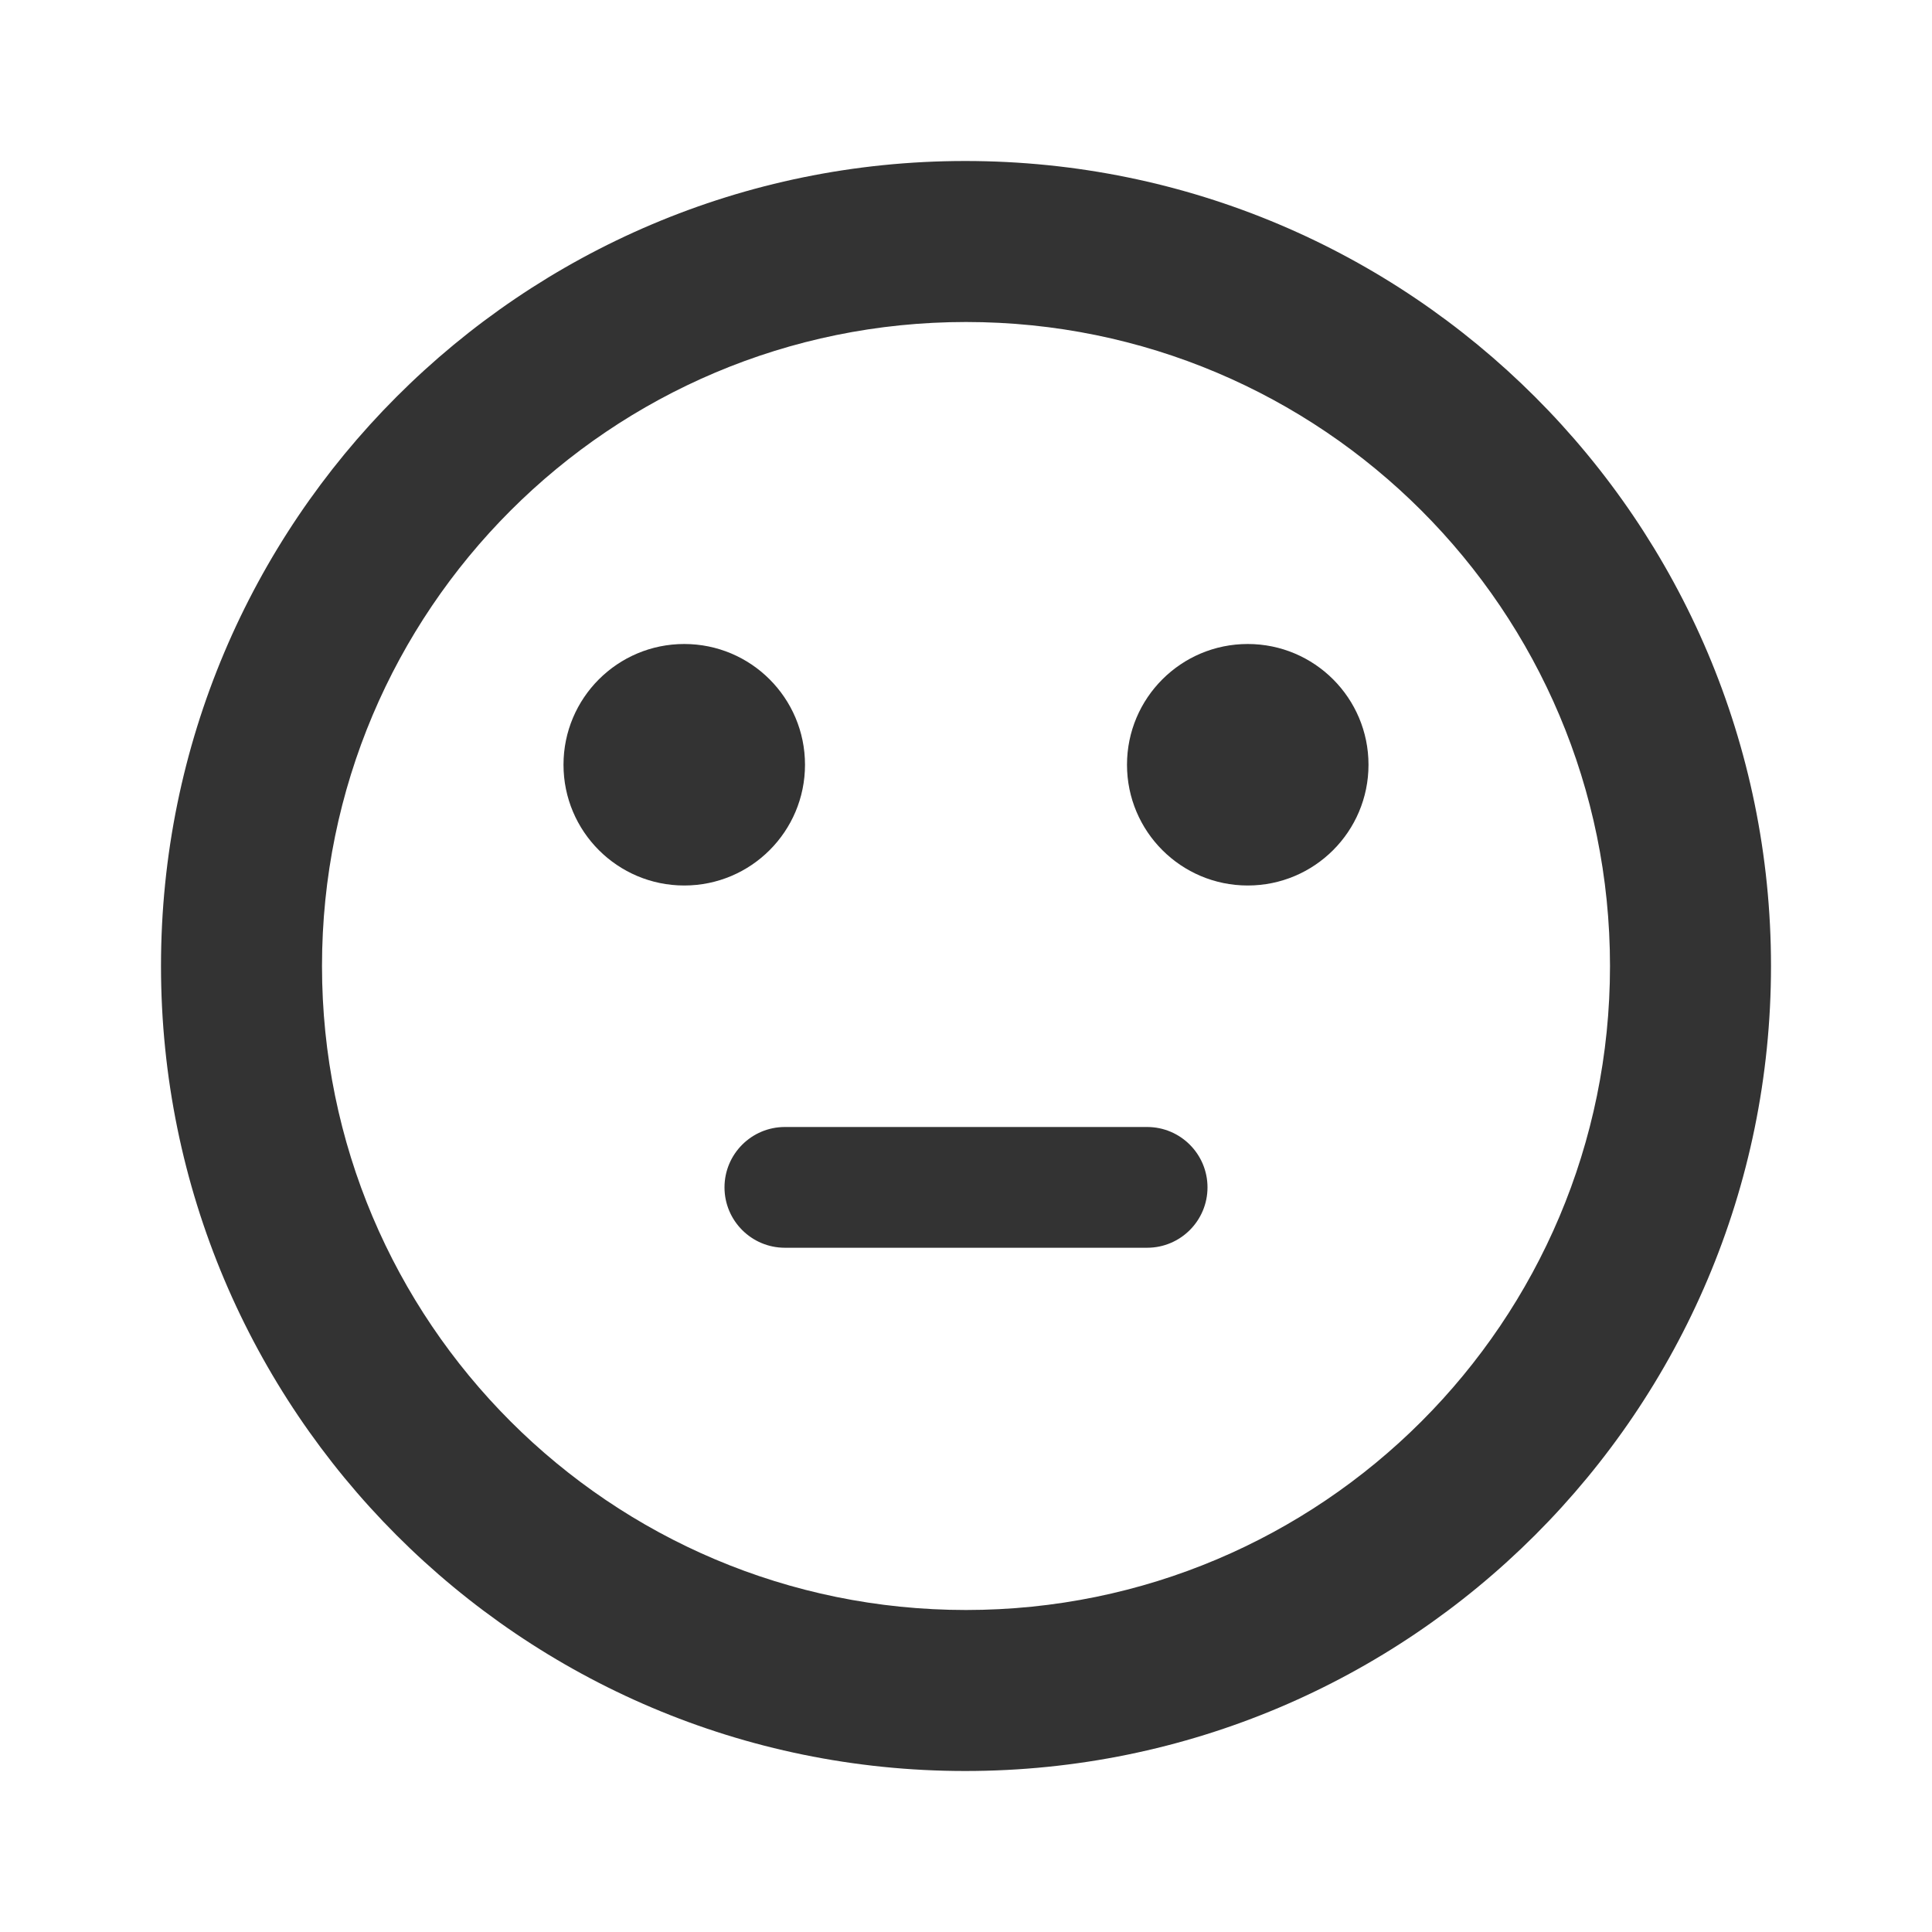 <svg width="48" height="48" viewBox="0 0 48 48" fill="none" xmlns="http://www.w3.org/2000/svg">
<path d="M17 22C18.657 22 20 20.657 20 19C20 17.343 18.657 16 17 16C15.343 16 14 17.343 14 19C14 20.657 15.343 22 17 22Z" fill="#333333"/>
<path d="M34 19C34 20.657 32.657 22 31 22C29.343 22 28 20.657 28 19C28 17.343 29.343 16 31 16C32.657 16 34 17.343 34 19Z" fill="#333333"/>
<path d="M28.5 31C29.328 31 30 30.328 30 29.5C30 28.672 29.328 28 28.5 28H19.5C18.672 28 18 28.672 18 29.5C18 30.328 18.672 31 19.5 31H28.5Z" fill="#333333"/>
<path fill-rule="evenodd" clip-rule="evenodd" d="M4 24C4 12.96 12.94 4 23.98 4C35.04 4 44 12.96 44 24C44 35.04 35.04 44 23.98 44C12.94 44 4 35.04 4 24ZM8 24C8 32.84 15.16 40 24 40C32.84 40 40 32.84 40 24C40 15.16 32.84 8 24 8C15.16 8 8 15.16 8 24Z" fill="#333333"/>
</svg>
